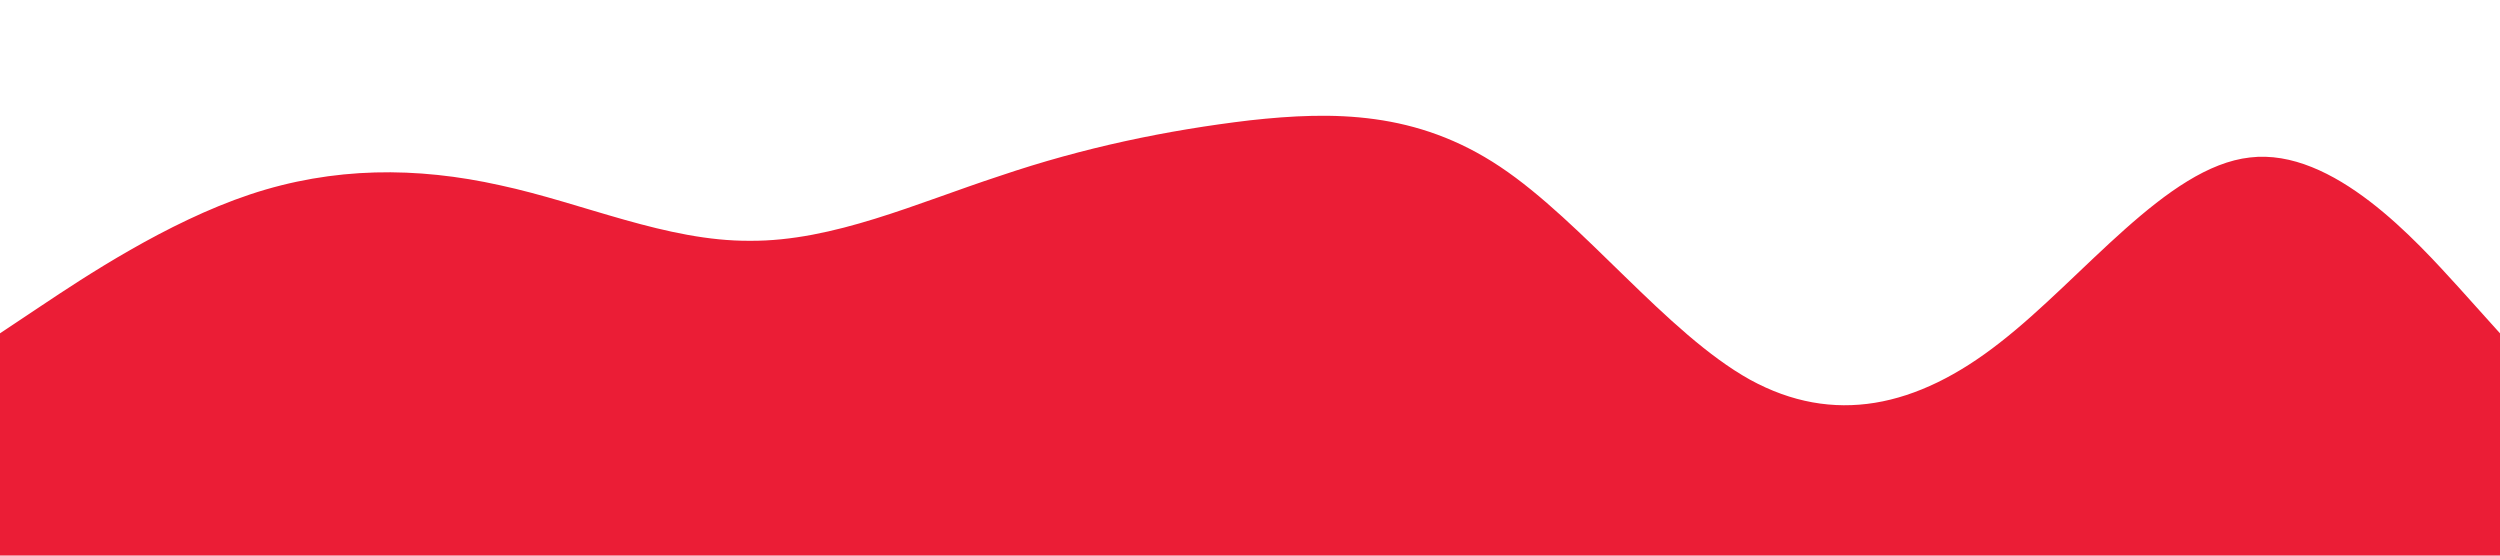 <?xml version="1.0" standalone="no"?><svg xmlns="http://www.w3.org/2000/svg" viewBox="0 0 1440 320"><path fill="#eb1d36" fill-opacity="1" d="M0,192L24,176C48,160,96,128,144,112C192,96,240,96,288,106.7C336,117,384,139,432,138.7C480,139,528,117,576,101.3C624,85,672,75,720,69.3C768,64,816,64,864,96C912,128,960,192,1008,218.7C1056,245,1104,235,1152,197.3C1200,160,1248,96,1296,90.7C1344,85,1392,139,1416,165.3L1440,192L1440,320L1416,320C1392,320,1344,320,1296,320C1248,320,1200,320,1152,320C1104,320,1056,320,1008,320C960,320,912,320,864,320C816,320,768,320,720,320C672,320,624,320,576,320C528,320,480,320,432,320C384,320,336,320,288,320C240,320,192,320,144,320C96,320,48,320,24,320L0,320Z"></path></svg>